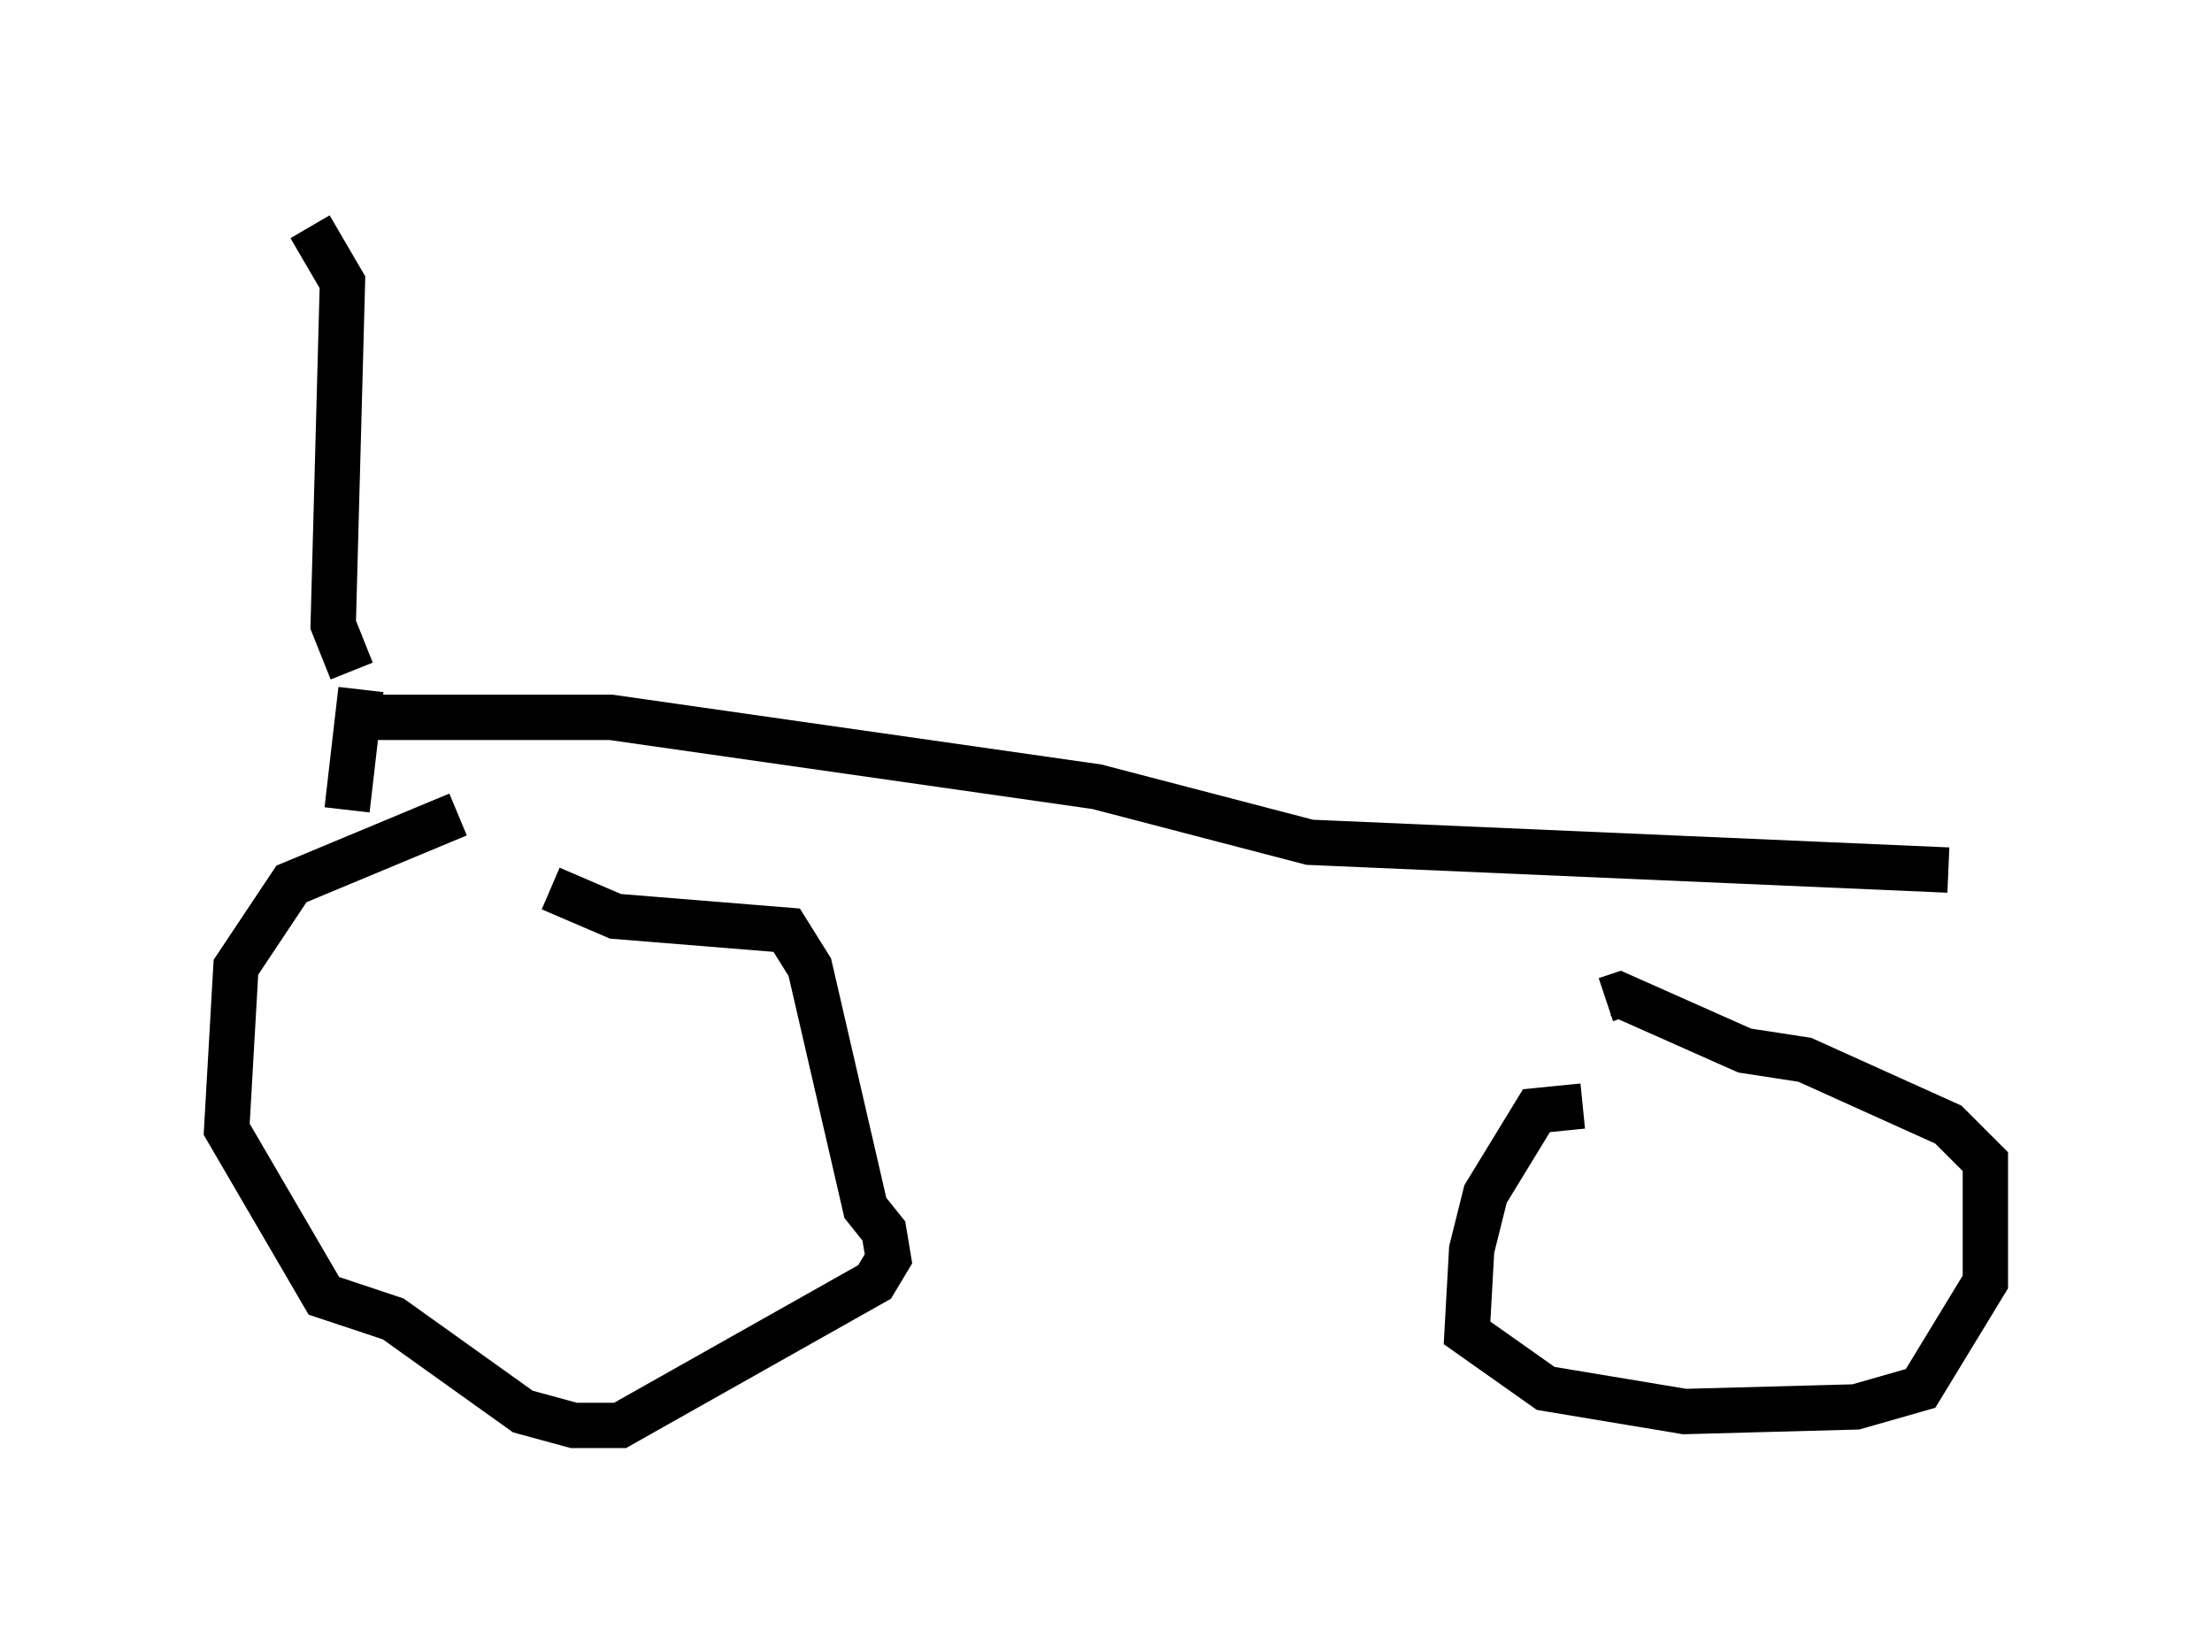<?xml version="1.0" encoding="utf-8" ?>
<svg baseProfile="full" height="36.44" version="1.1" width="48.792" xmlns="http://www.w3.org/2000/svg" xmlns:ev="http://www.w3.org/2001/xml-events" xmlns:xlink="http://www.w3.org/1999/xlink"><defs /><rect fill="white" height="36.44" width="48.792" x="0" y="0" /><path d="M11.431, 17.965 m-1.327, 0.0 l-3.675, 1.531 -1.225, 1.838 l-0.204, 3.573 2.144, 3.675 l1.531, 0.51 2.858, 2.042 l1.123, 0.306 1.021, 0.0 l5.615, -3.165 0.306, -0.51 l-0.102, -0.613 -0.408, -0.51 l-1.225, -5.308 -0.51, -0.817 l-3.777, -0.306 -1.429, -0.613 m22.765, 4.798 l-1.021, 0.102 -1.123, 1.838 l-0.306, 1.225 -0.102, 1.838 l1.735, 1.225 3.063, 0.51 l3.777, -0.102 1.429, -0.408 l1.429, -2.348 0.0, -2.654 l-0.817, -0.817 -3.165, -1.429 l-1.327, -0.204 -2.756, -1.225 l-0.306, 0.102 m-27.767, -6.227 l5.819, 0.0 10.719, 1.531 l4.696, 1.225 14.088, 0.613 m-35.219, -4.39 l-0.408, -1.021 0.204, -7.554 l-0.715, -1.225 m1.123, 10.208 l-0.306, 2.654 " fill="none" stroke="black" stroke-width="1" /></svg>